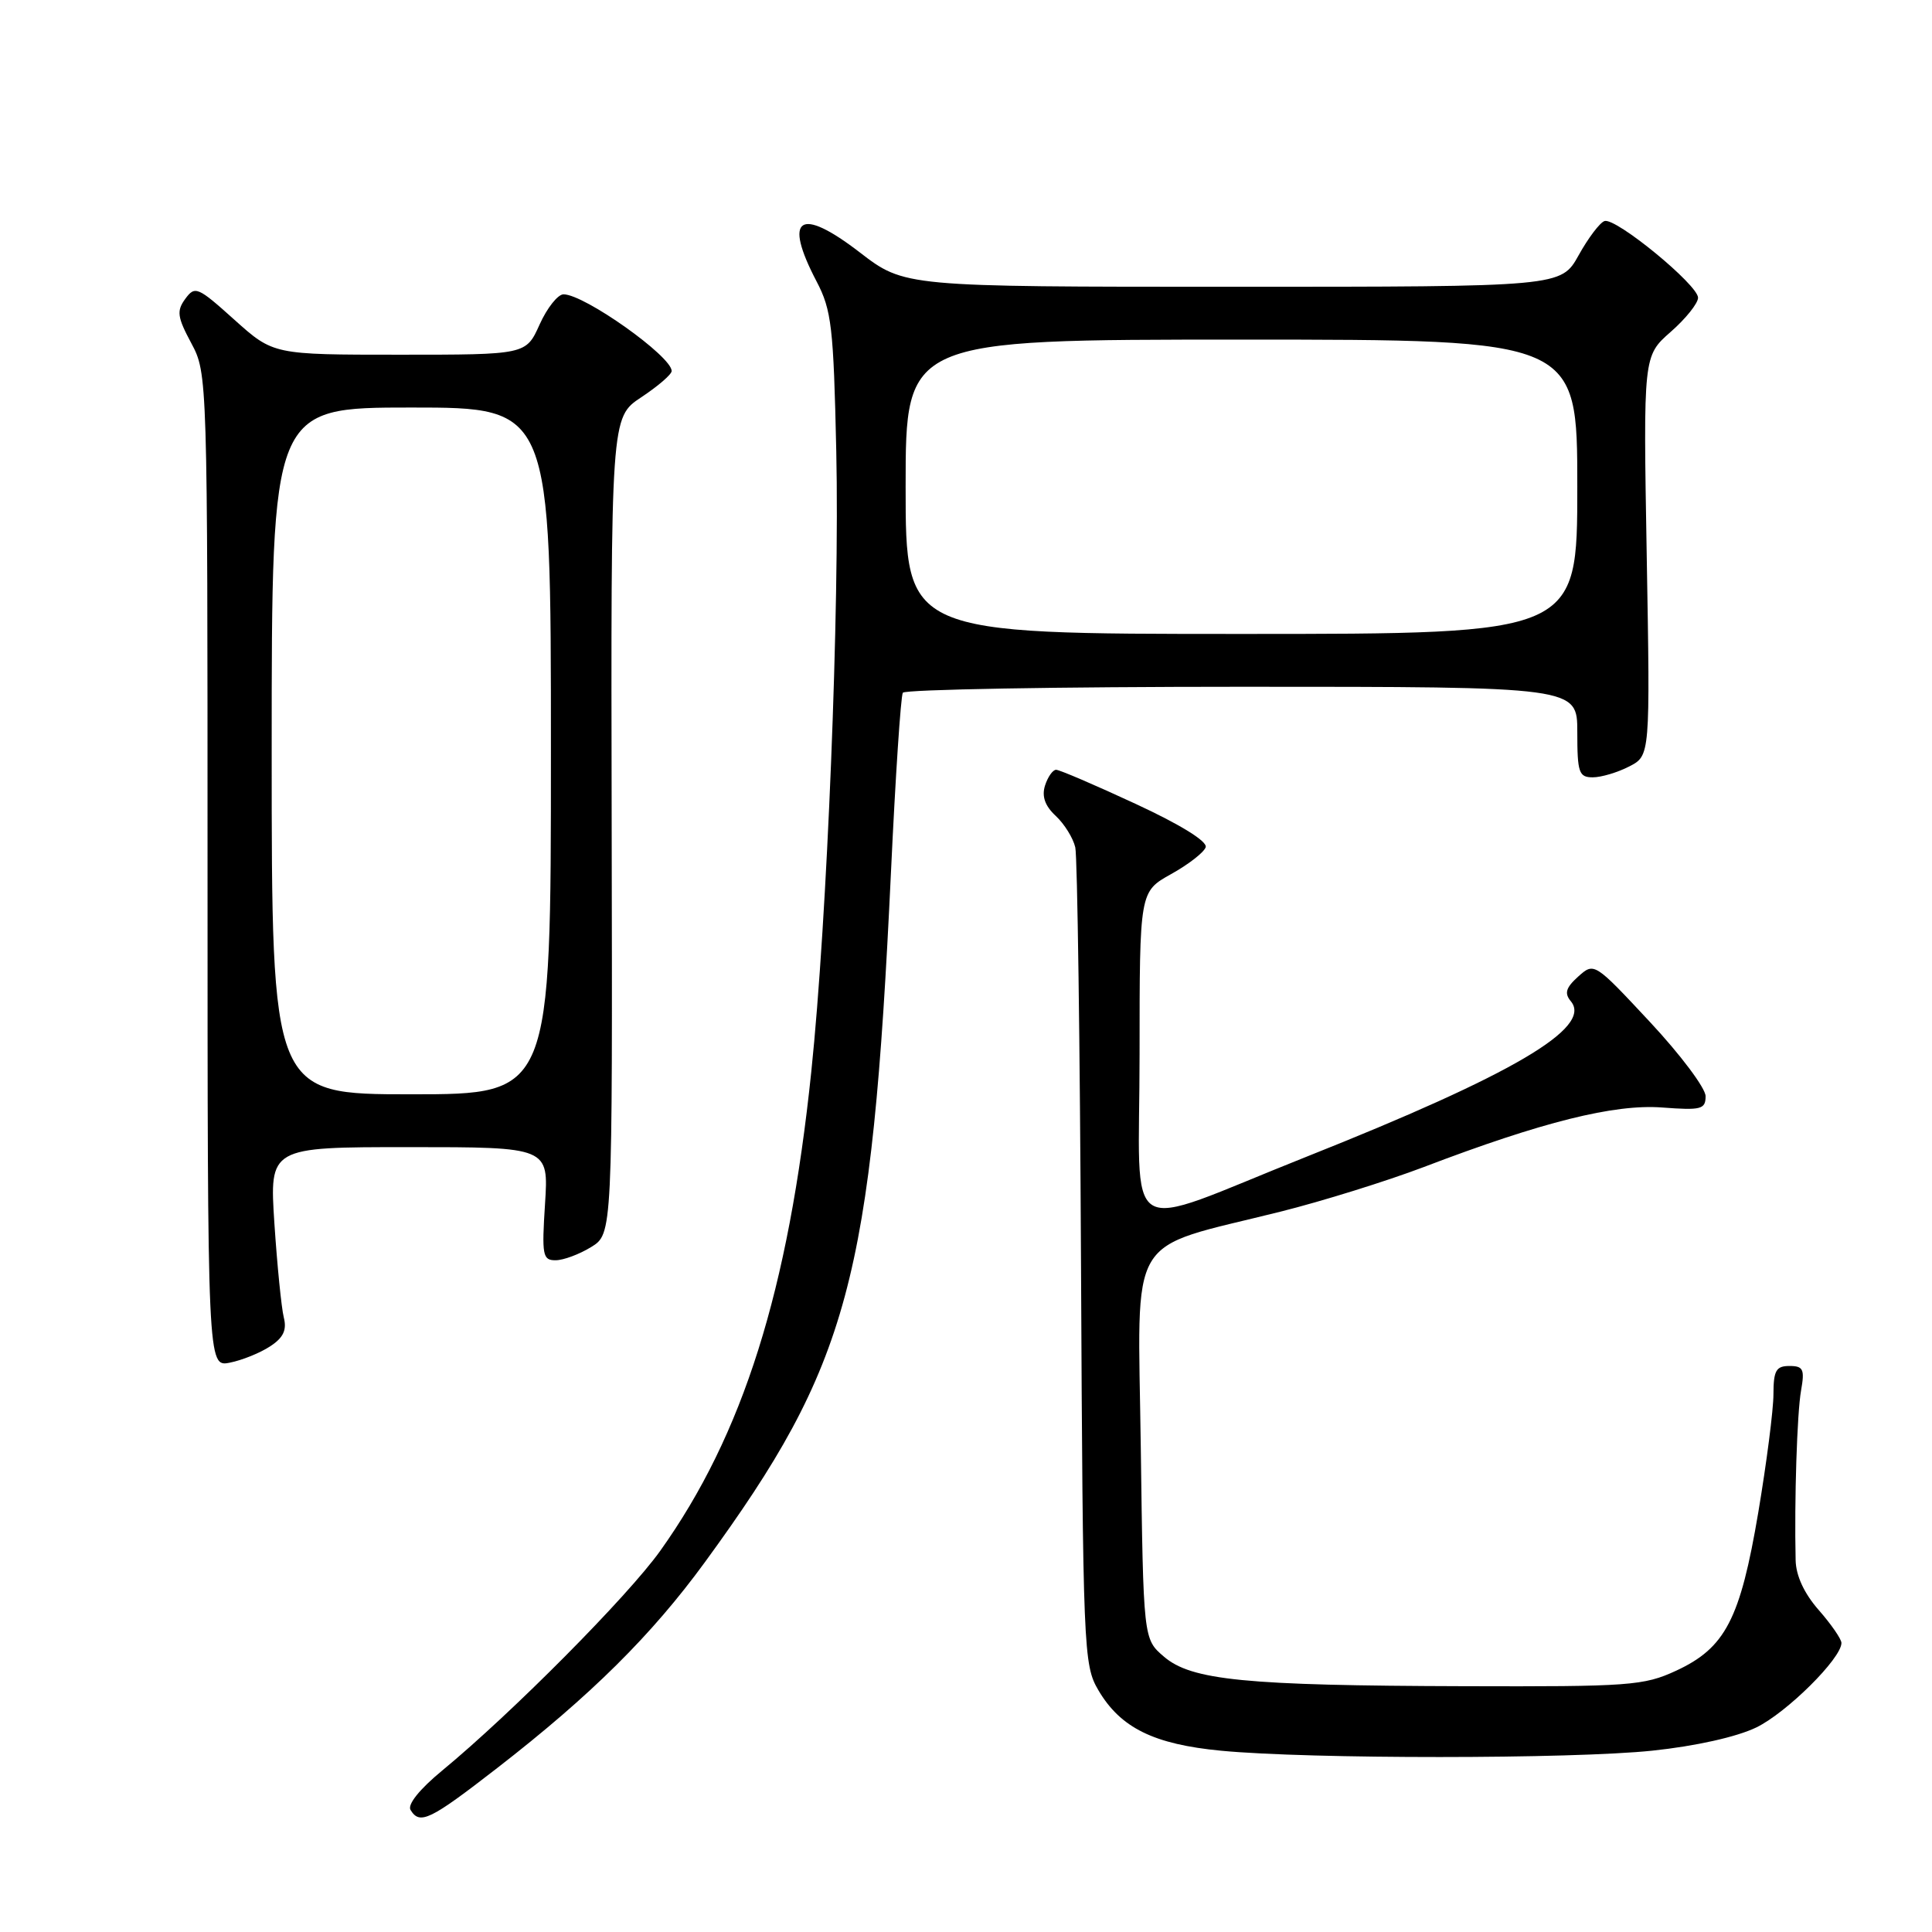<?xml version="1.0" encoding="UTF-8" standalone="no"?>
<!DOCTYPE svg PUBLIC "-//W3C//DTD SVG 1.1//EN" "http://www.w3.org/Graphics/SVG/1.1/DTD/svg11.dtd" >
<svg xmlns="http://www.w3.org/2000/svg" xmlns:xlink="http://www.w3.org/1999/xlink" version="1.1" viewBox="0 0 256 256">
 <g >
 <path fill="currentColor"
d=" M 65.86 234.29 C 78.34 224.61 86.34 216.67 93.40 207.00 C 112.52 180.78 115.50 169.74 118.06 115.54 C 118.65 102.91 119.36 92.22 119.63 91.79 C 119.90 91.36 140.12 91.00 164.56 91.00 C 209.00 91.00 209.00 91.00 209.00 97.00 C 209.00 102.38 209.21 103.00 211.05 103.00 C 212.18 103.00 214.35 102.35 215.88 101.56 C 218.66 100.13 218.66 100.13 218.20 73.65 C 217.74 47.17 217.74 47.17 221.37 43.98 C 223.37 42.23 225.00 40.19 225.00 39.45 C 225.00 37.75 214.10 28.80 212.61 29.29 C 212.00 29.48 210.45 31.53 209.18 33.82 C 206.85 38.00 206.85 38.00 163.35 38.00 C 119.85 38.00 119.85 38.00 113.92 33.44 C 105.94 27.30 103.74 28.77 108.20 37.29 C 110.19 41.08 110.45 43.34 110.81 59.79 C 111.27 80.48 109.61 121.82 107.50 142.00 C 104.48 171.03 98.45 190.12 87.48 205.50 C 83.19 211.51 67.81 227.01 58.59 234.61 C 55.59 237.08 53.96 239.12 54.40 239.83 C 55.63 241.84 56.96 241.19 65.86 234.29 Z  M 218.96 231.97 C 224.67 231.37 230.13 230.15 232.71 228.90 C 236.75 226.94 244.00 219.75 244.00 217.70 C 244.00 217.19 242.65 215.23 241.00 213.35 C 239.06 211.14 237.97 208.79 237.93 206.72 C 237.75 198.75 238.12 187.22 238.65 184.25 C 239.15 181.43 238.94 181.00 237.11 181.00 C 235.34 181.00 235.00 181.60 234.99 184.75 C 234.99 186.81 234.08 193.86 232.98 200.41 C 230.59 214.55 228.62 218.36 222.09 221.38 C 217.81 223.36 215.93 223.50 194.00 223.43 C 164.97 223.35 157.86 222.65 154.21 219.50 C 151.50 217.18 151.50 217.18 151.16 191.76 C 150.78 162.74 149.02 165.72 169.63 160.56 C 175.20 159.17 183.75 156.50 188.63 154.65 C 204.35 148.65 213.91 146.27 220.25 146.75 C 225.42 147.14 226.00 146.99 226.00 145.25 C 226.00 144.19 222.68 139.76 218.62 135.41 C 211.26 127.52 211.24 127.50 209.12 129.40 C 207.48 130.88 207.26 131.61 208.15 132.68 C 211.05 136.18 200.46 142.40 173.00 153.32 C 148.17 163.20 151.00 164.96 151.00 139.68 C 151.00 118.15 151.00 118.15 155.18 115.82 C 157.47 114.55 159.54 112.94 159.76 112.26 C 160.01 111.49 156.40 109.26 150.46 106.51 C 145.12 104.03 140.39 102.00 139.94 102.00 C 139.50 102.00 138.84 102.94 138.47 104.09 C 138.02 105.52 138.46 106.78 139.89 108.11 C 141.04 109.18 142.20 111.06 142.48 112.28 C 142.76 113.50 143.10 138.35 143.24 167.50 C 143.49 218.76 143.57 220.61 145.54 223.96 C 148.47 228.95 152.89 231.13 161.81 231.98 C 173.49 233.10 208.30 233.09 218.96 231.97 Z  M 35.79 178.40 C 37.55 177.25 38.03 176.24 37.60 174.55 C 37.29 173.29 36.73 167.70 36.36 162.13 C 35.70 152.00 35.70 152.00 54.20 152.00 C 72.70 152.00 72.70 152.00 72.22 159.50 C 71.78 166.35 71.90 167.00 73.62 166.99 C 74.65 166.99 76.77 166.20 78.33 165.24 C 81.16 163.50 81.16 163.50 81.05 109.40 C 80.94 55.31 80.94 55.31 84.97 52.64 C 87.19 51.17 89.00 49.61 89.00 49.16 C 89.00 47.21 77.43 39.00 74.67 39.00 C 73.92 39.00 72.49 40.80 71.50 43.00 C 69.70 47.00 69.70 47.00 52.96 47.00 C 36.22 47.00 36.22 47.00 31.06 42.37 C 26.20 38.00 25.84 37.84 24.55 39.60 C 23.38 41.20 23.49 42.01 25.35 45.48 C 27.49 49.48 27.50 49.85 27.50 115.33 C 27.50 181.15 27.50 181.15 30.45 180.56 C 32.07 180.24 34.47 179.27 35.79 178.40 Z  M 120.00 64.50 C 120.00 45.00 120.00 45.00 164.50 45.00 C 209.00 45.00 209.00 45.00 209.00 64.50 C 209.00 84.00 209.00 84.00 164.50 84.00 C 120.00 84.00 120.00 84.00 120.00 64.50 Z  M 36.00 99.50 C 36.00 54.00 36.00 54.00 54.50 54.00 C 73.00 54.00 73.00 54.00 73.00 99.50 C 73.00 145.00 73.00 145.00 54.50 145.00 C 36.00 145.00 36.00 145.00 36.00 99.50 Z "/>
</g>
</svg>